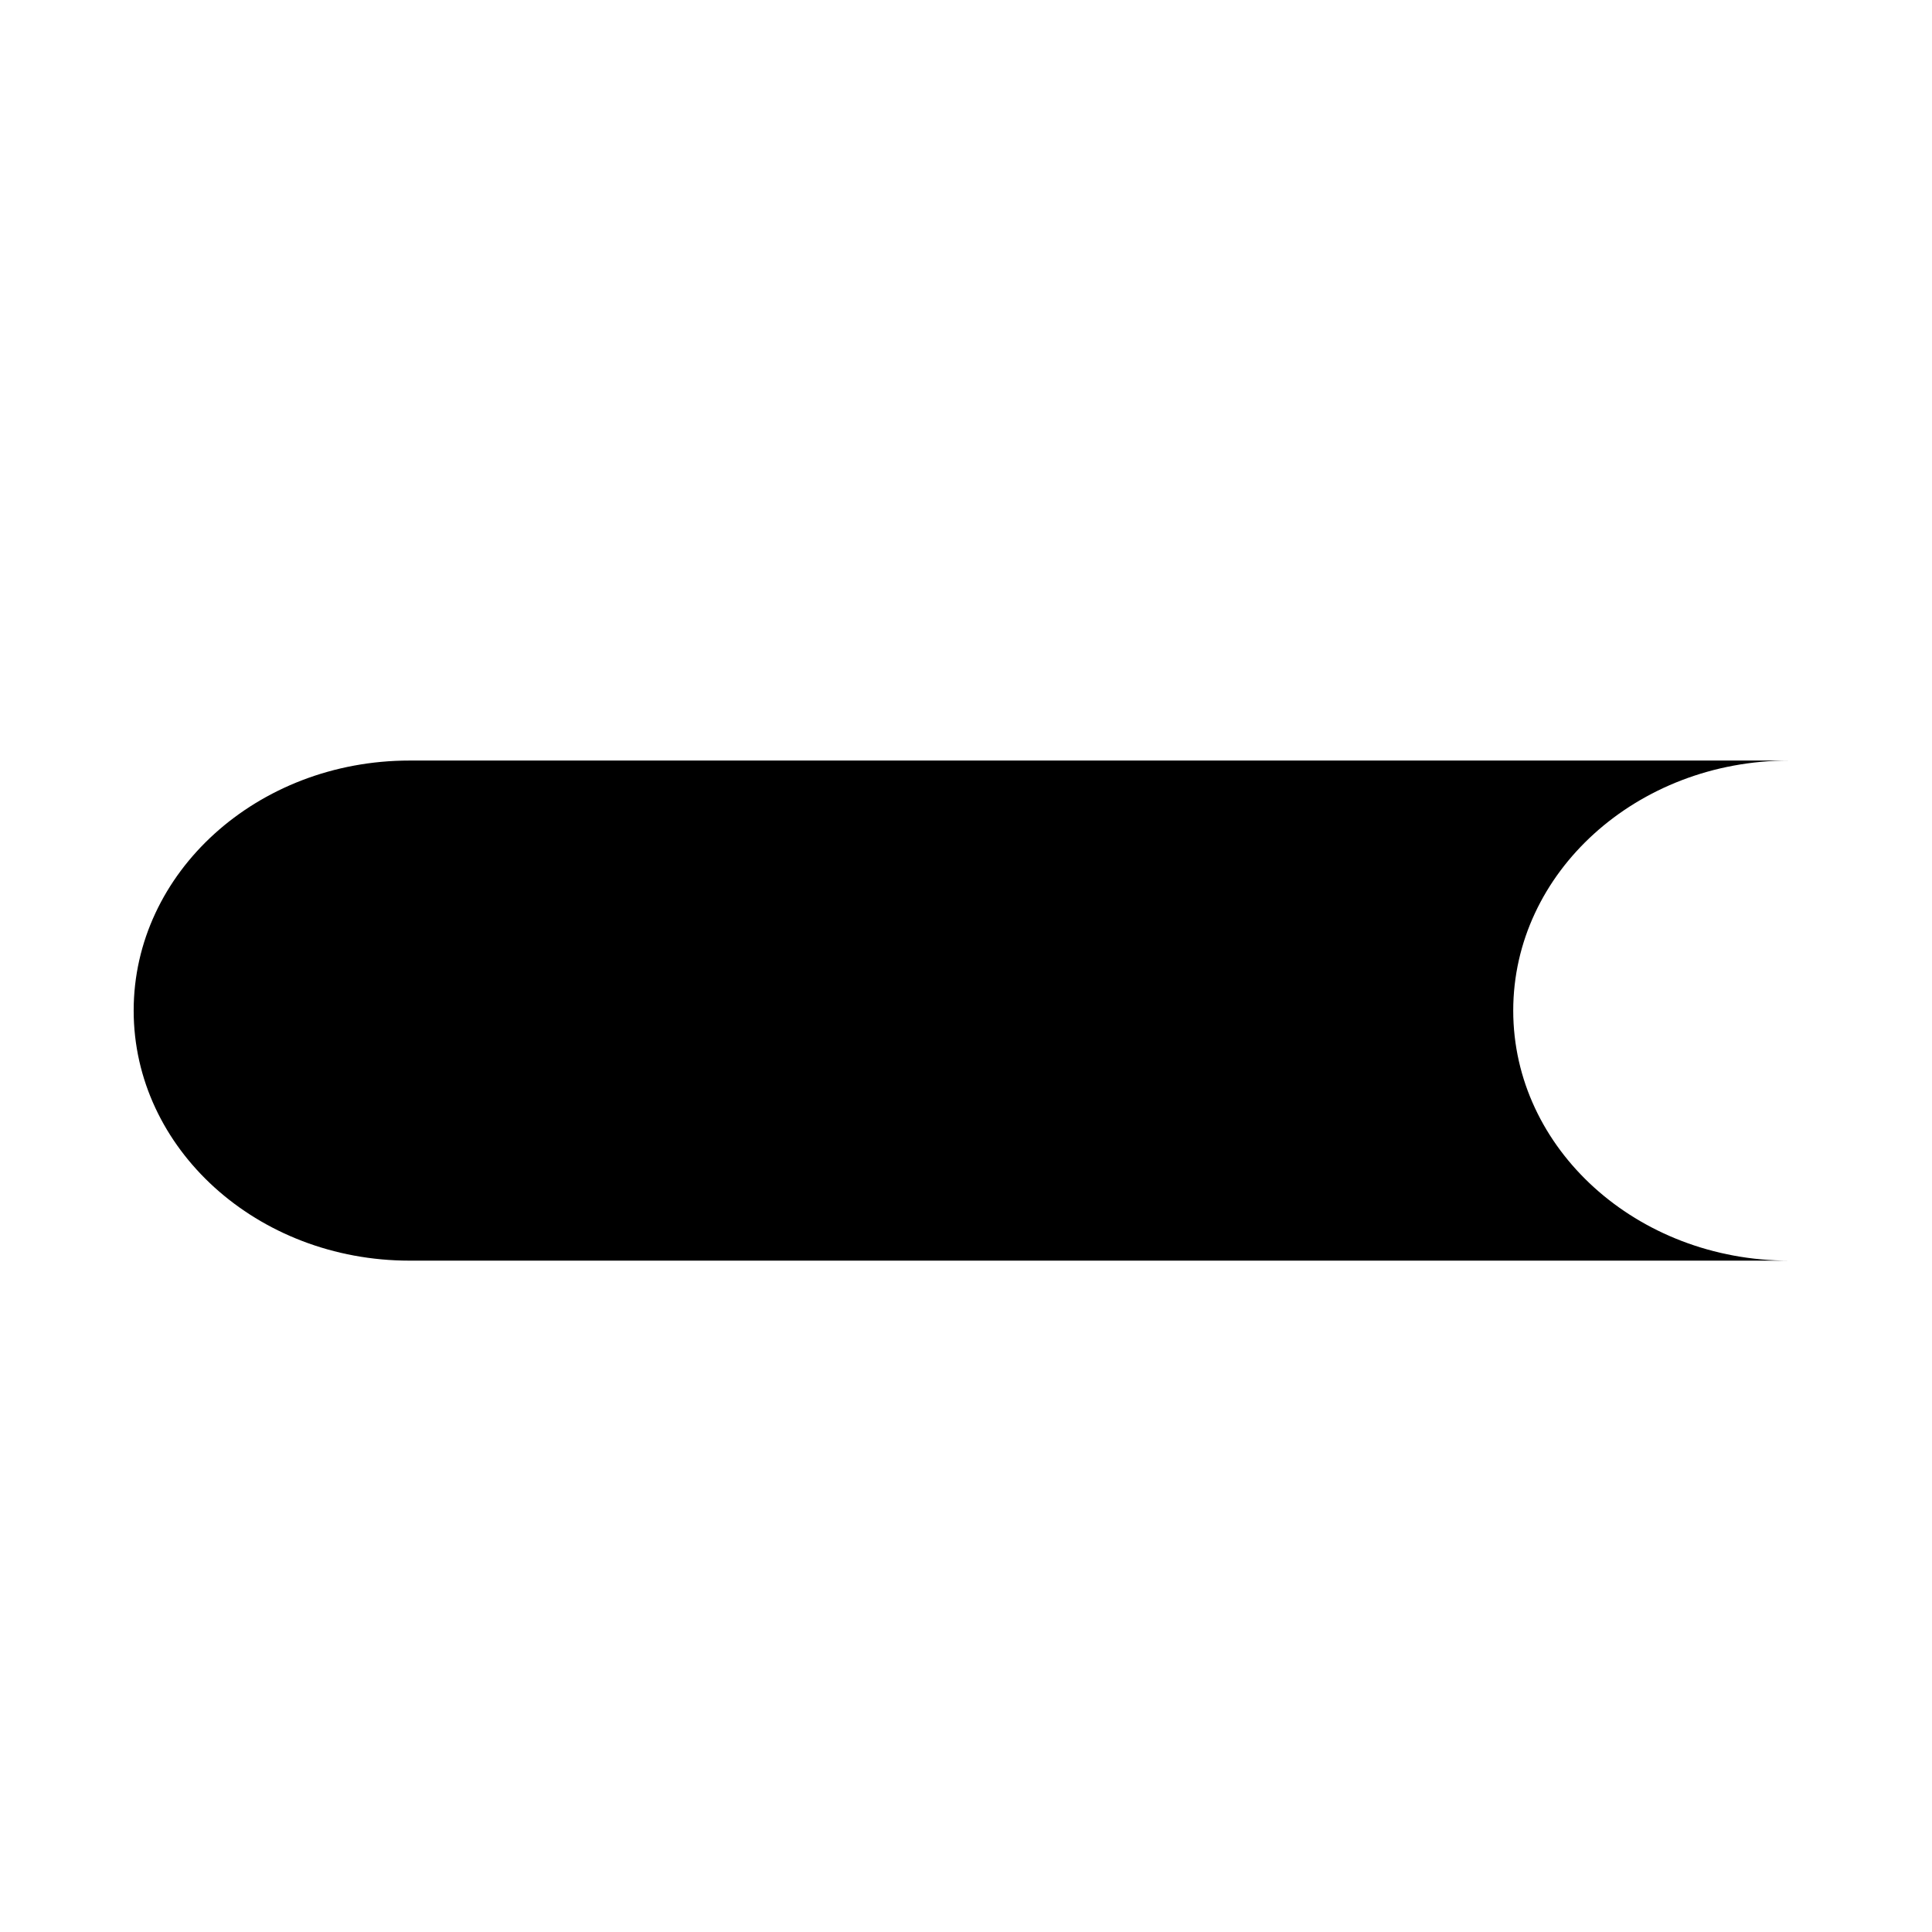 <svg xmlns="http://www.w3.org/2000/svg" width='100%' height='100%' viewBox='-5 -5 85 85 ' preserveAspectRatio='none'>
 <g>
  <path d="m13.02,28.461l60.695,0c-6.704,0 -12.139,4.925 -12.139,11.001c0,6.076 5.435,11.001 12.139,11.001l-60.695,0l0,0c-6.704,0 -12.139,-4.925 -12.139,-11.001c0,-6.076 5.435,-11.001 12.139,-11.001z" />
 </g>
</svg>